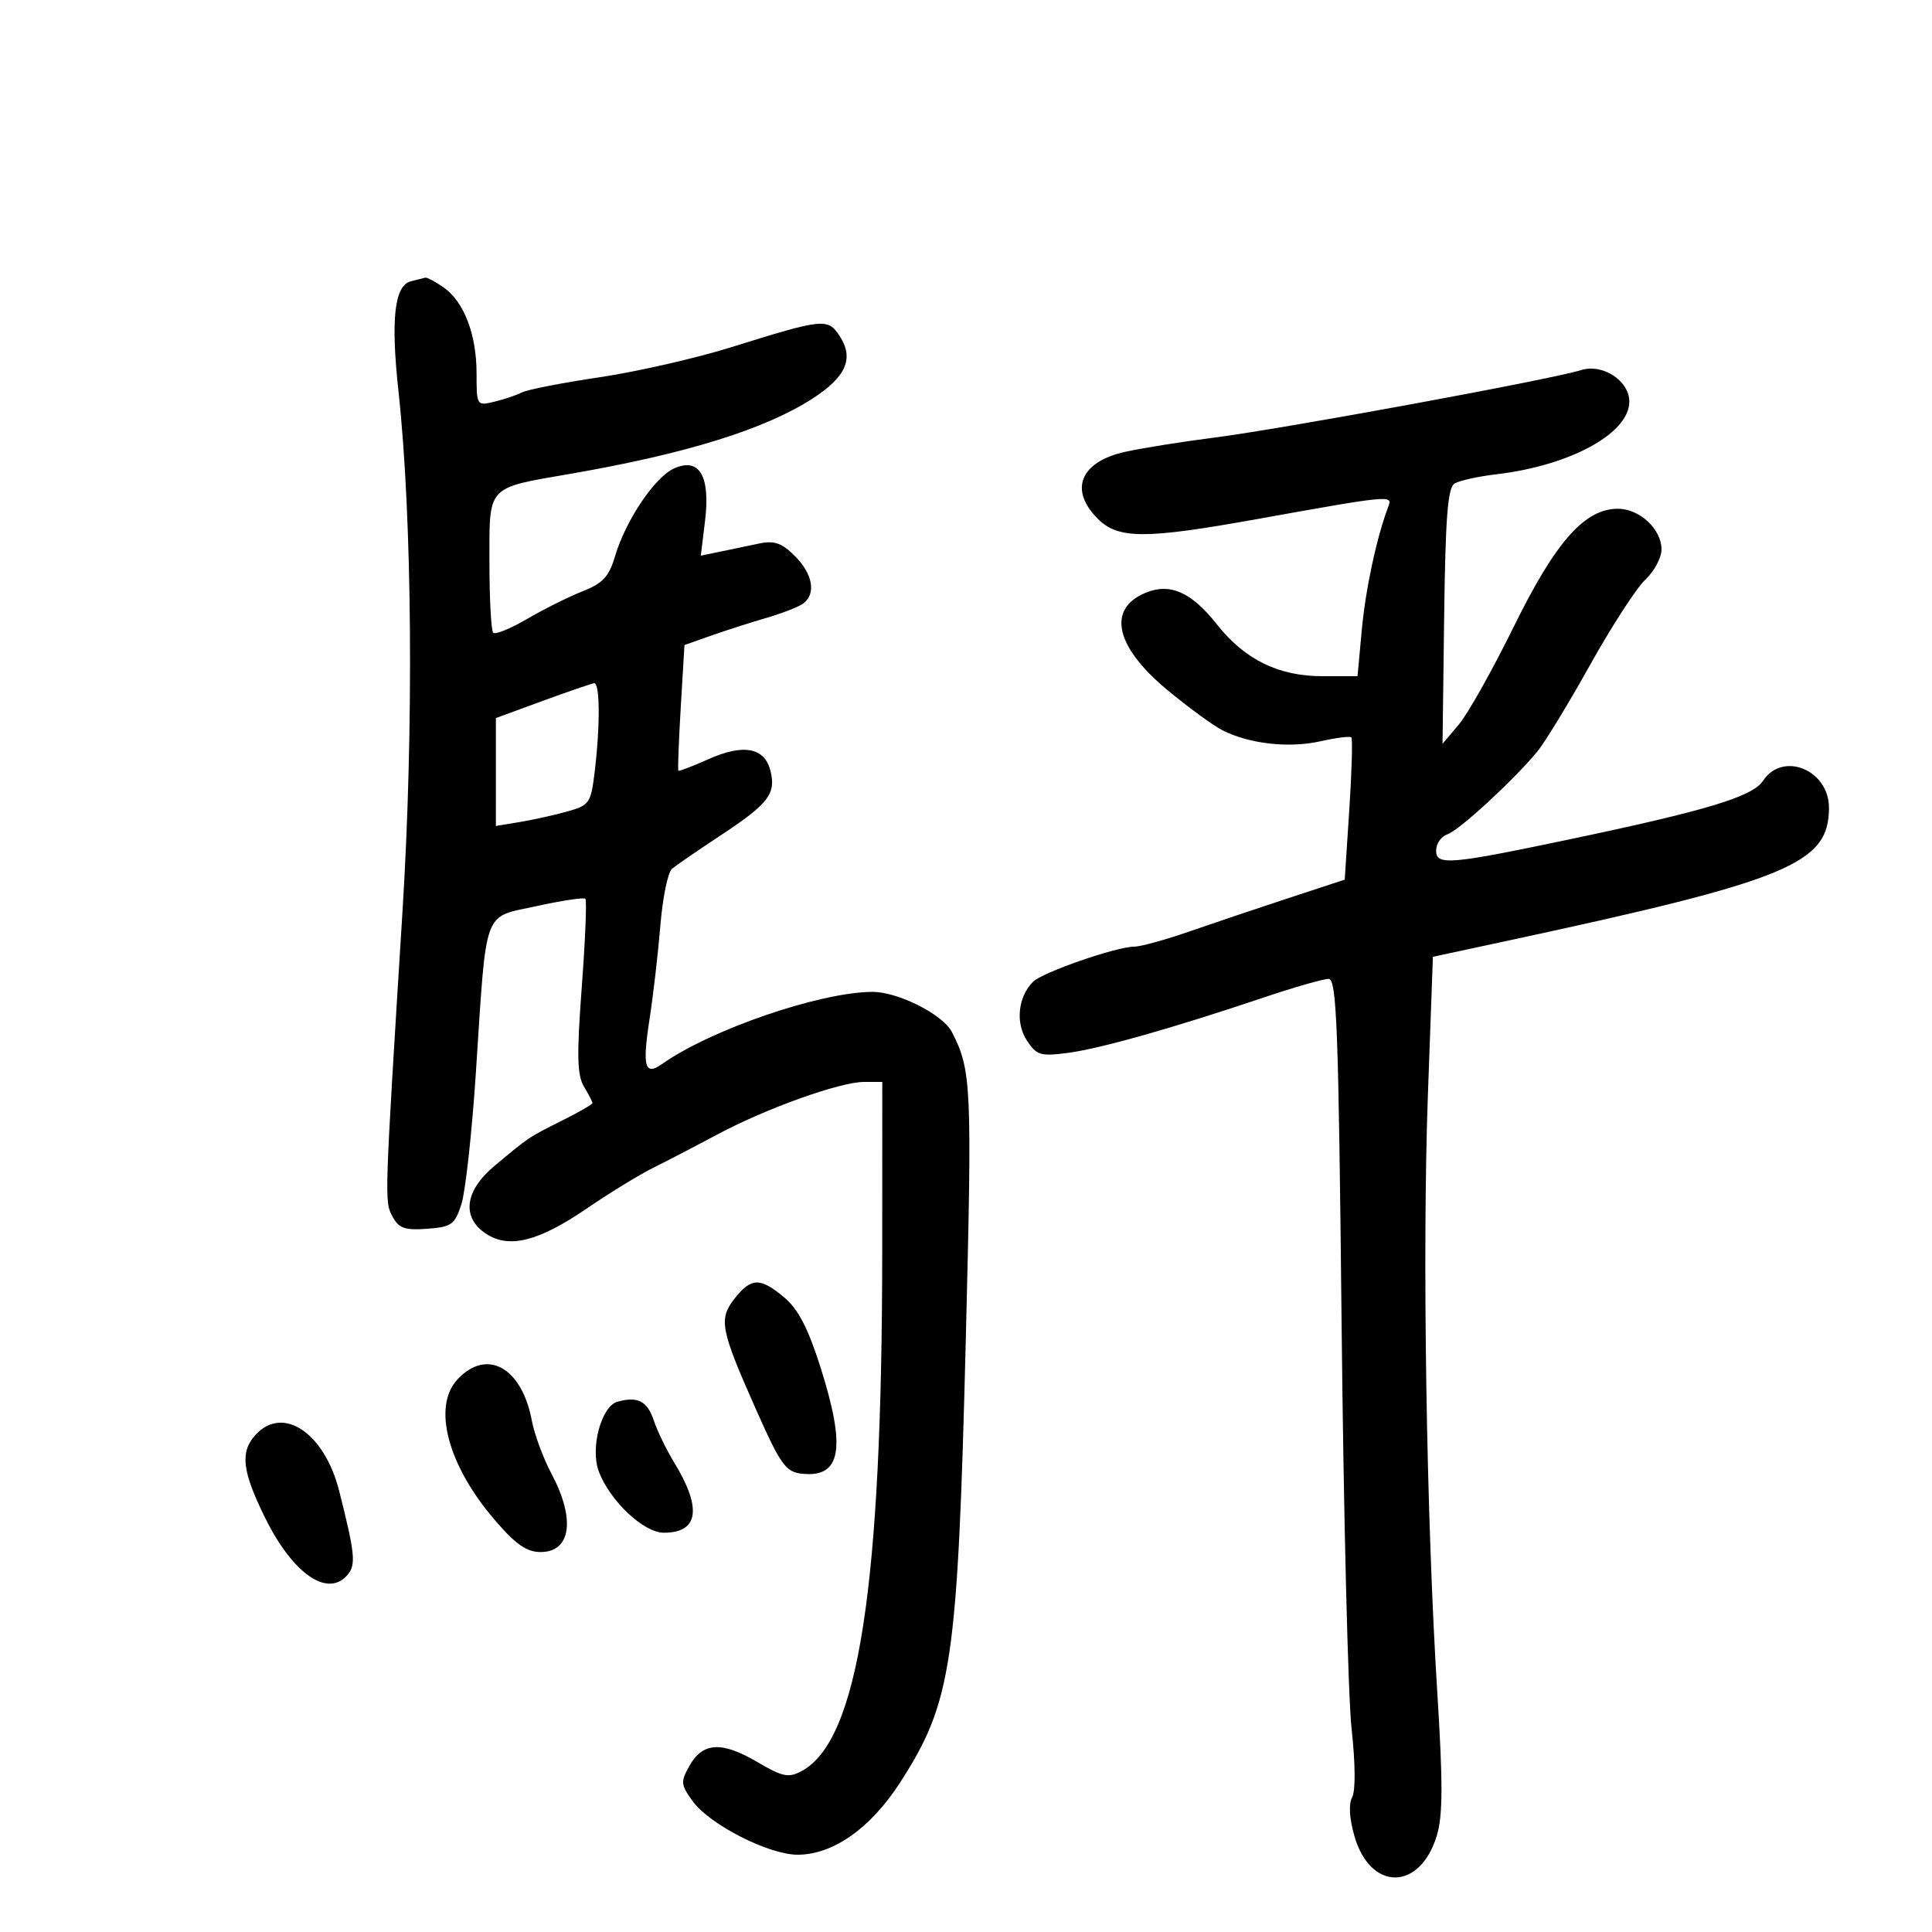 <svg xmlns="http://www.w3.org/2000/svg" width="300" height="300" viewBox="0 0 300 300" version="1.1">
	<path d="M 63.783 43.683 C 61.246 44.349, 60.660 49.567, 61.870 60.694 C 64.013 80.392, 64.268 113.109, 62.500 141.500 C 59.681 186.768, 59.688 186.548, 60.951 188.909 C 61.925 190.729, 62.851 191.056, 66.314 190.804 C 70.114 190.528, 70.605 190.177, 71.642 187 C 72.270 185.075, 73.285 175.850, 73.898 166.500 C 75.595 140.608, 74.884 142.552, 83.343 140.696 C 87.261 139.836, 90.660 139.327, 90.897 139.564 C 91.135 139.801, 90.883 145.959, 90.338 153.248 C 89.544 163.858, 89.611 166.942, 90.673 168.715 C 91.403 169.933, 92 171.091, 92 171.288 C 92 171.484, 89.862 172.713, 87.250 174.017 C 82.056 176.611, 82.160 176.541, 76.750 181.069 C 72.135 184.931, 71.642 189.064, 75.496 191.589 C 79.065 193.928, 83.651 192.764, 91.181 187.610 C 94.656 185.232, 99.300 182.391, 101.500 181.299 C 103.700 180.206, 108.200 177.869, 111.500 176.106 C 119.020 172.089, 130.457 168, 134.174 168 L 137 168 136.991 194.250 C 136.974 246.463, 133.278 270.302, 124.471 275.015 C 122.436 276.105, 121.534 275.917, 117.528 273.569 C 112.049 270.358, 109.106 270.537, 107.054 274.204 C 105.661 276.694, 105.702 277.130, 107.572 279.704 C 110.197 283.319, 119.377 288, 123.841 288 C 129.355 288, 135.188 283.894, 139.765 276.793 C 147.831 264.277, 148.711 258.330, 149.974 207.771 C 150.955 168.470, 150.853 166.212, 147.816 160.260 C 146.417 157.520, 139.424 153.994, 135.434 154.017 C 127.284 154.066, 110.345 159.883, 102.798 165.224 C 100.129 167.114, 99.717 165.650, 100.851 158.315 C 101.431 154.567, 102.192 147.993, 102.542 143.706 C 102.892 139.419, 103.701 135.467, 104.339 134.923 C 104.978 134.379, 108.378 132.037, 111.895 129.717 C 119.347 124.803, 120.534 123.262, 119.632 119.670 C 118.728 116.067, 115.431 115.457, 109.999 117.889 C 107.551 118.985, 105.455 119.788, 105.340 119.674 C 105.226 119.559, 105.392 115.123, 105.708 109.815 L 106.284 100.163 110.392 98.711 C 112.651 97.913, 116.525 96.670, 119 95.949 C 121.475 95.229, 124.063 94.216, 124.750 93.697 C 126.753 92.188, 126.202 89.111, 123.434 86.343 C 121.414 84.323, 120.243 83.907, 117.934 84.388 C 116.320 84.725, 113.610 85.289, 111.910 85.643 L 108.820 86.286 109.478 80.893 C 110.331 73.896, 108.586 70.956, 104.646 72.751 C 101.643 74.120, 97.145 80.825, 95.496 86.393 C 94.558 89.558, 93.610 90.575, 90.421 91.834 C 88.265 92.686, 84.402 94.611, 81.839 96.113 C 79.275 97.615, 76.912 98.579, 76.589 98.255 C 76.265 97.932, 76 93.032, 76 87.369 C 76 75.227, 75.422 75.856, 88.694 73.553 C 106.551 70.455, 118.708 66.679, 126.100 61.936 C 131.391 58.541, 132.657 55.651, 130.377 52.172 C 128.541 49.370, 127.879 49.438, 113.547 53.915 C 108.073 55.625, 98.872 57.725, 93.100 58.582 C 87.328 59.439, 81.907 60.497, 81.053 60.932 C 80.199 61.367, 78.263 62.019, 76.750 62.381 C 74.026 63.032, 74 62.990, 74 57.987 C 74 51.928, 72.056 46.853, 68.883 44.631 C 67.603 43.734, 66.318 43.052, 66.027 43.116 C 65.737 43.180, 64.727 43.435, 63.783 43.683 M 245.500 57.472 C 240.906 58.917, 199.119 66.604, 188.500 67.957 C 183.550 68.588, 177.353 69.578, 174.729 70.157 C 167.751 71.697, 165.959 76.050, 170.455 80.545 C 173.634 83.725, 177.776 83.735, 195.183 80.606 C 215.756 76.908, 216.269 76.857, 215.606 78.586 C 213.807 83.272, 212.049 91.409, 211.465 97.750 L 210.797 105 205.359 105 C 198.529 105, 193.307 102.438, 188.966 96.957 C 184.988 91.934, 181.689 90.472, 177.888 92.046 C 171.870 94.539, 173.159 100.395, 181.197 107.084 C 184.450 109.791, 188.324 112.627, 189.806 113.385 C 193.955 115.508, 200.123 116.207, 205.012 115.109 C 207.451 114.561, 209.621 114.288, 209.836 114.502 C 210.050 114.717, 209.907 119.774, 209.517 125.742 L 208.808 136.591 200.154 139.433 C 195.394 140.996, 188.437 143.338, 184.693 144.637 C 180.949 145.937, 177.086 147, 176.108 147 C 173.354 147, 161.872 150.985, 160.407 152.450 C 158.080 154.777, 157.654 158.823, 159.447 161.560 C 160.960 163.868, 161.552 164.048, 165.808 163.493 C 170.810 162.840, 182.043 159.665, 196.160 154.914 C 200.923 153.311, 205.484 152, 206.295 152 C 207.568 152, 207.844 159.310, 208.325 205.750 C 208.631 235.313, 209.328 263.524, 209.873 268.442 C 210.468 273.813, 210.504 278.059, 209.961 279.073 C 209.392 280.135, 209.525 282.379, 210.320 285.130 C 212.803 293.725, 220.529 293.642, 223.120 284.994 C 224.049 281.892, 224.063 276.833, 223.178 262.740 C 221.488 235.803, 220.838 194.430, 221.722 170.035 L 222.500 148.571 233.500 146.207 C 277.819 136.686, 284 134.143, 284 125.432 C 284 119.535, 276.807 116.600, 273.752 121.250 C 272.135 123.712, 264.974 125.873, 243.500 130.380 C 225.091 134.244, 223 134.417, 223 132.079 C 223 131.010, 223.787 129.873, 224.750 129.554 C 226.544 128.959, 234.811 121.363, 238.643 116.789 C 239.821 115.383, 243.524 109.317, 246.872 103.310 C 250.220 97.302, 254.093 91.322, 255.479 90.019 C 256.866 88.717, 258 86.605, 258 85.326 C 258 82.170, 254.606 79, 251.228 79 C 246.063 79, 241.555 84.103, 235.067 97.294 C 231.765 104.007, 227.923 110.850, 226.529 112.500 L 223.995 115.500 224.248 95.712 C 224.444 80.341, 224.803 75.737, 225.856 75.087 C 226.603 74.627, 229.535 73.977, 232.374 73.644 C 243.827 72.298, 253 67.284, 253 62.370 C 253 59.117, 248.862 56.415, 245.500 57.472 M 84.252 108.842 L 77.004 111.500 77.002 119.878 L 77 128.256 80.750 127.637 C 82.813 127.296, 86.125 126.560, 88.112 126 C 91.545 125.033, 91.755 124.723, 92.353 119.741 C 93.210 112.606, 93.160 105.980, 92.250 106.092 C 91.838 106.143, 88.238 107.380, 84.252 108.842 M 114.084 201.621 C 111.550 204.842, 111.848 206.381, 117.455 219 C 121.157 227.334, 122.010 228.540, 124.398 228.822 C 130.624 229.559, 131.442 225.010, 127.382 212.236 C 125.479 206.248, 123.942 203.288, 121.801 201.486 C 118.057 198.336, 116.648 198.361, 114.084 201.621 M 71.039 214.189 C 67.096 218.421, 69.527 227.552, 76.865 236.071 C 80.095 239.821, 81.790 241, 83.948 241 C 88.663 241, 89.382 235.898, 85.657 228.891 C 84.368 226.467, 82.985 222.734, 82.584 220.595 C 81.031 212.315, 75.595 209.299, 71.039 214.189 M 95.895 217.651 C 93.367 218.344, 91.616 224.877, 92.987 228.500 C 94.719 233.075, 99.948 238, 103.074 238 C 108.505 238, 109.043 234.214, 104.636 227.007 C 103.461 225.086, 102.050 222.166, 101.500 220.519 C 100.512 217.559, 99.018 216.795, 95.895 217.651 M 39.655 222.829 C 37.253 225.483, 37.600 228.442, 41.160 235.673 C 45.465 244.418, 50.939 248.188, 53.992 244.509 C 55.296 242.938, 55.120 241.208, 52.667 231.514 C 50.376 222.457, 43.902 218.136, 39.655 222.829" stroke="none" fill="black" fill-rule="evenodd"/>
</svg>